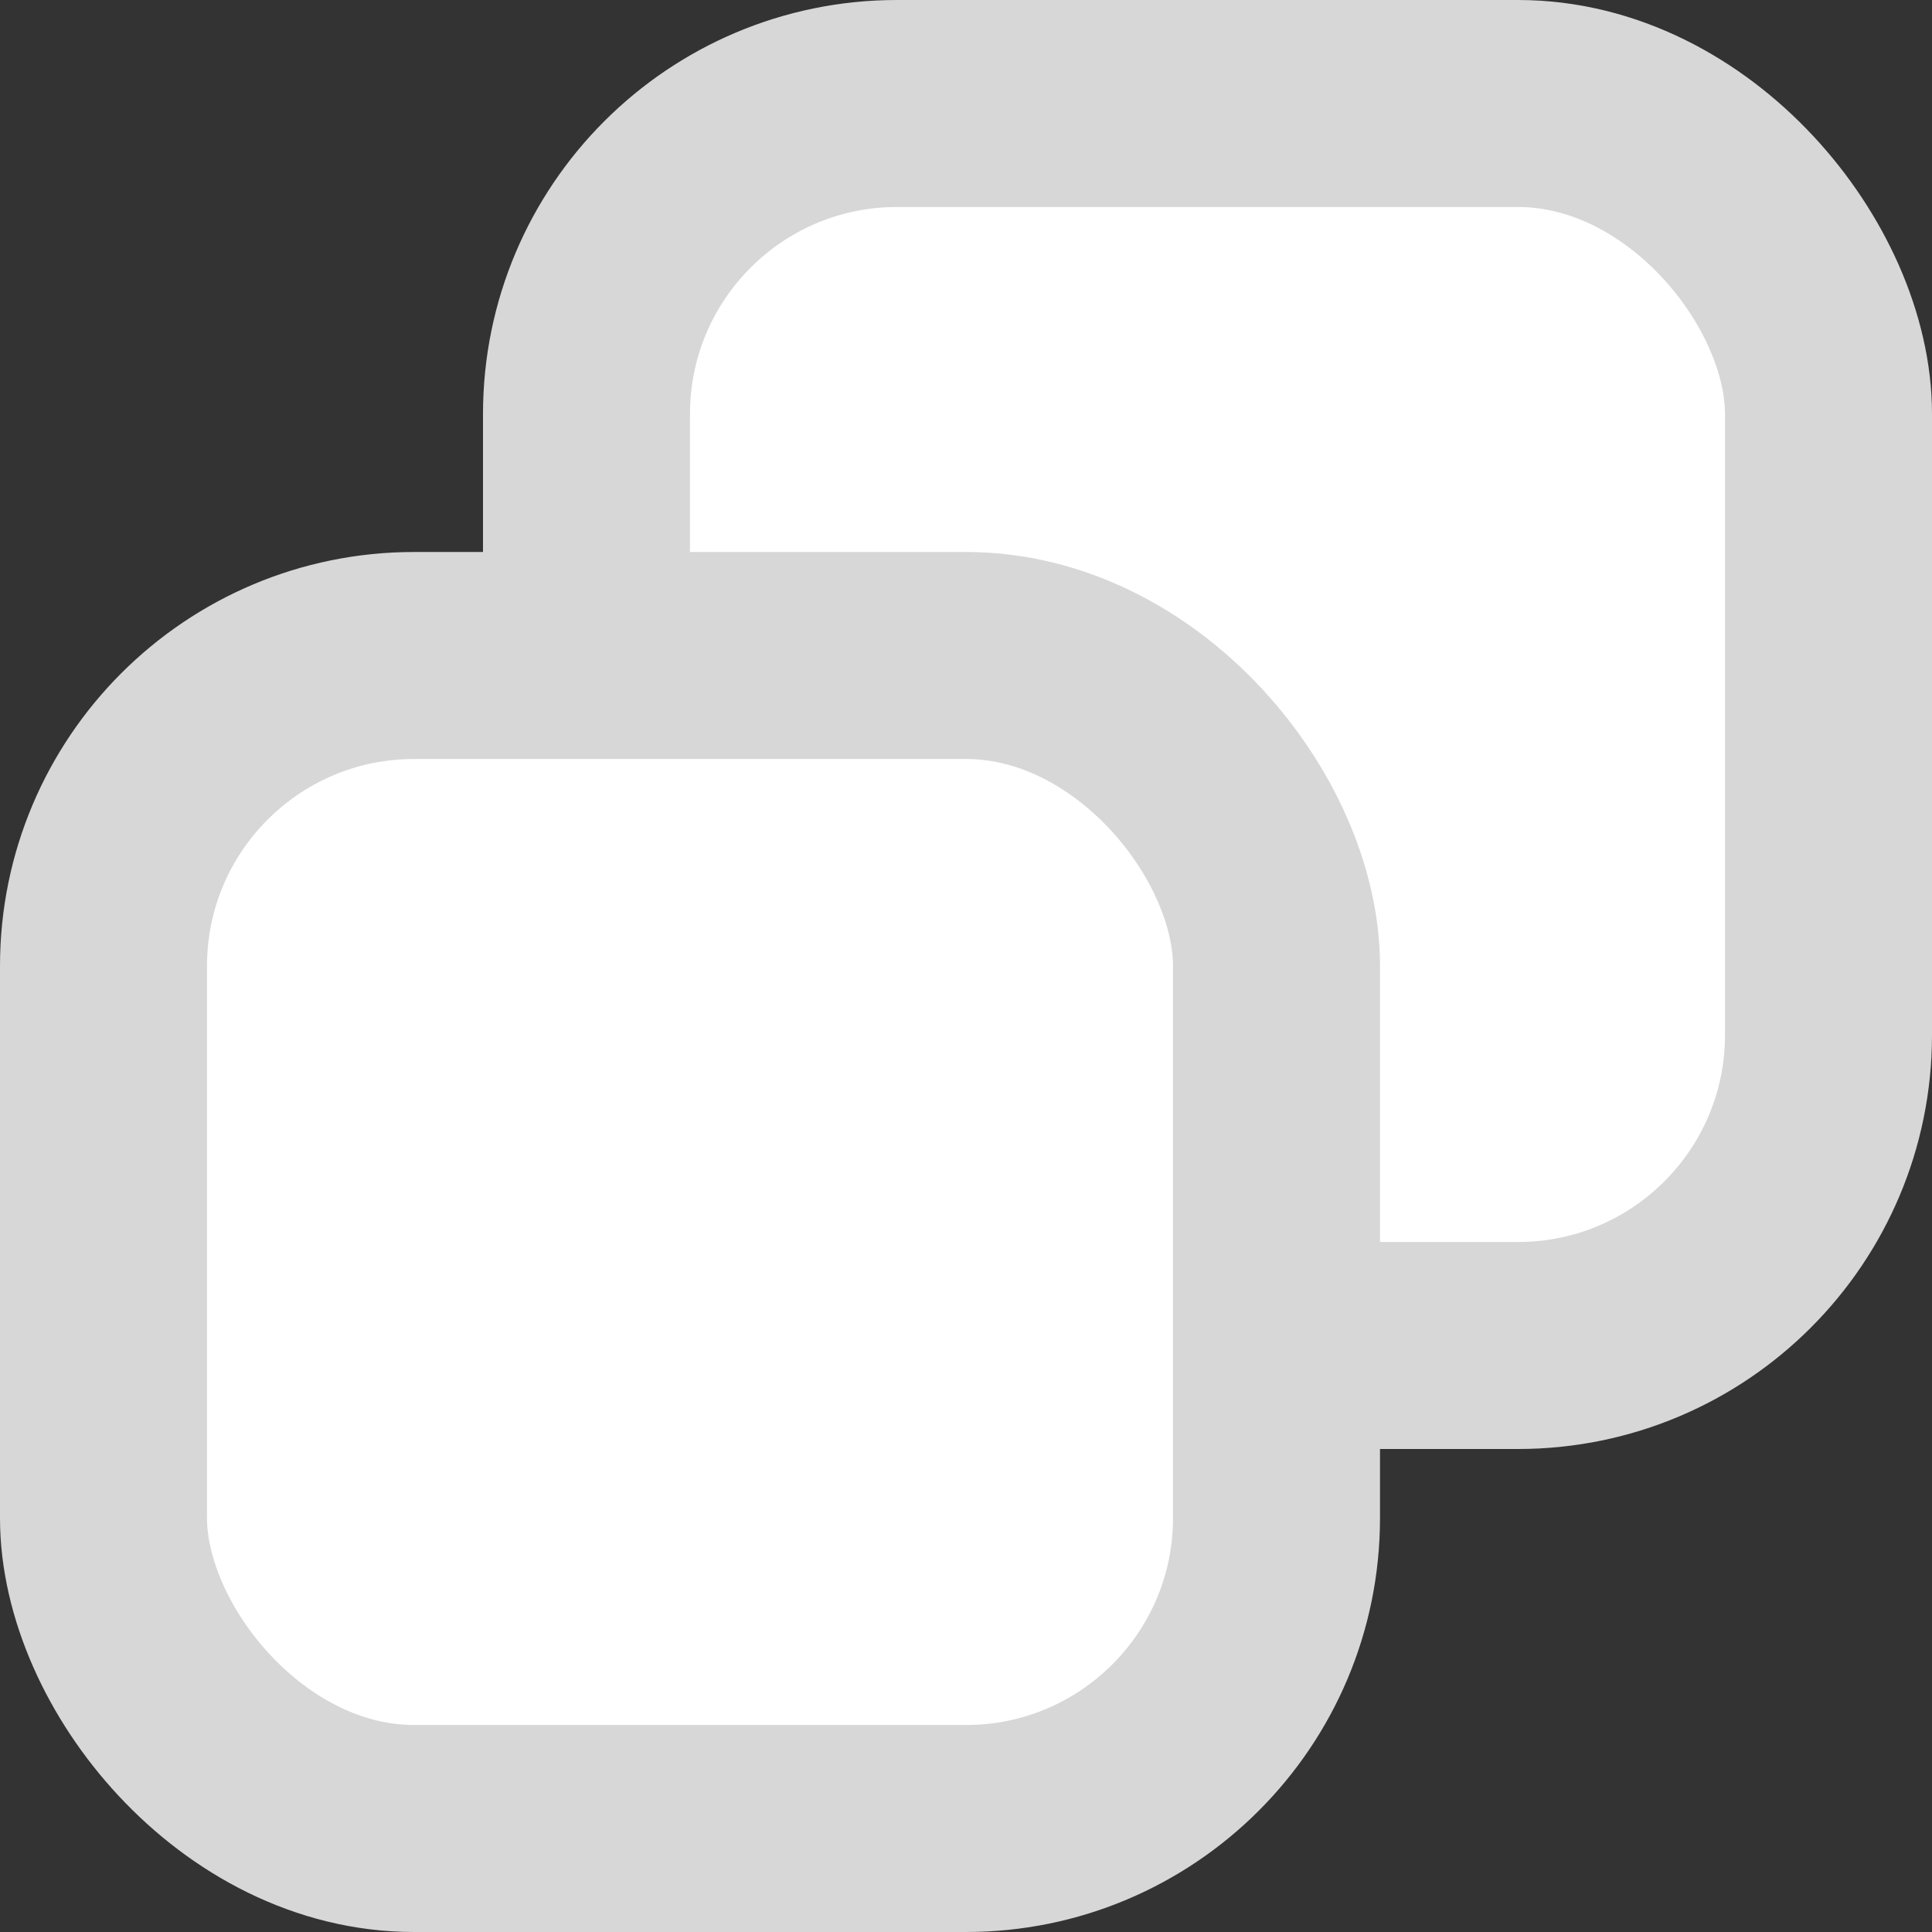 <svg width="28" height="28" viewBox="0 0 28 28" fill="none" xmlns="http://www.w3.org/2000/svg">
<rect x="0" y="0" width="28" height="28" fill="#333333" stroke="none"/>
<rect x="8.5" y="1.5" width="18" height="18" rx="4.5" fill="white" stroke="#D7D7D7" stroke-width="3"/>
<rect x="1.5" y="9.5" width="17" height="17" rx="4.5" fill="white" stroke="#D7D7D7" stroke-width="3"/>
</svg>
